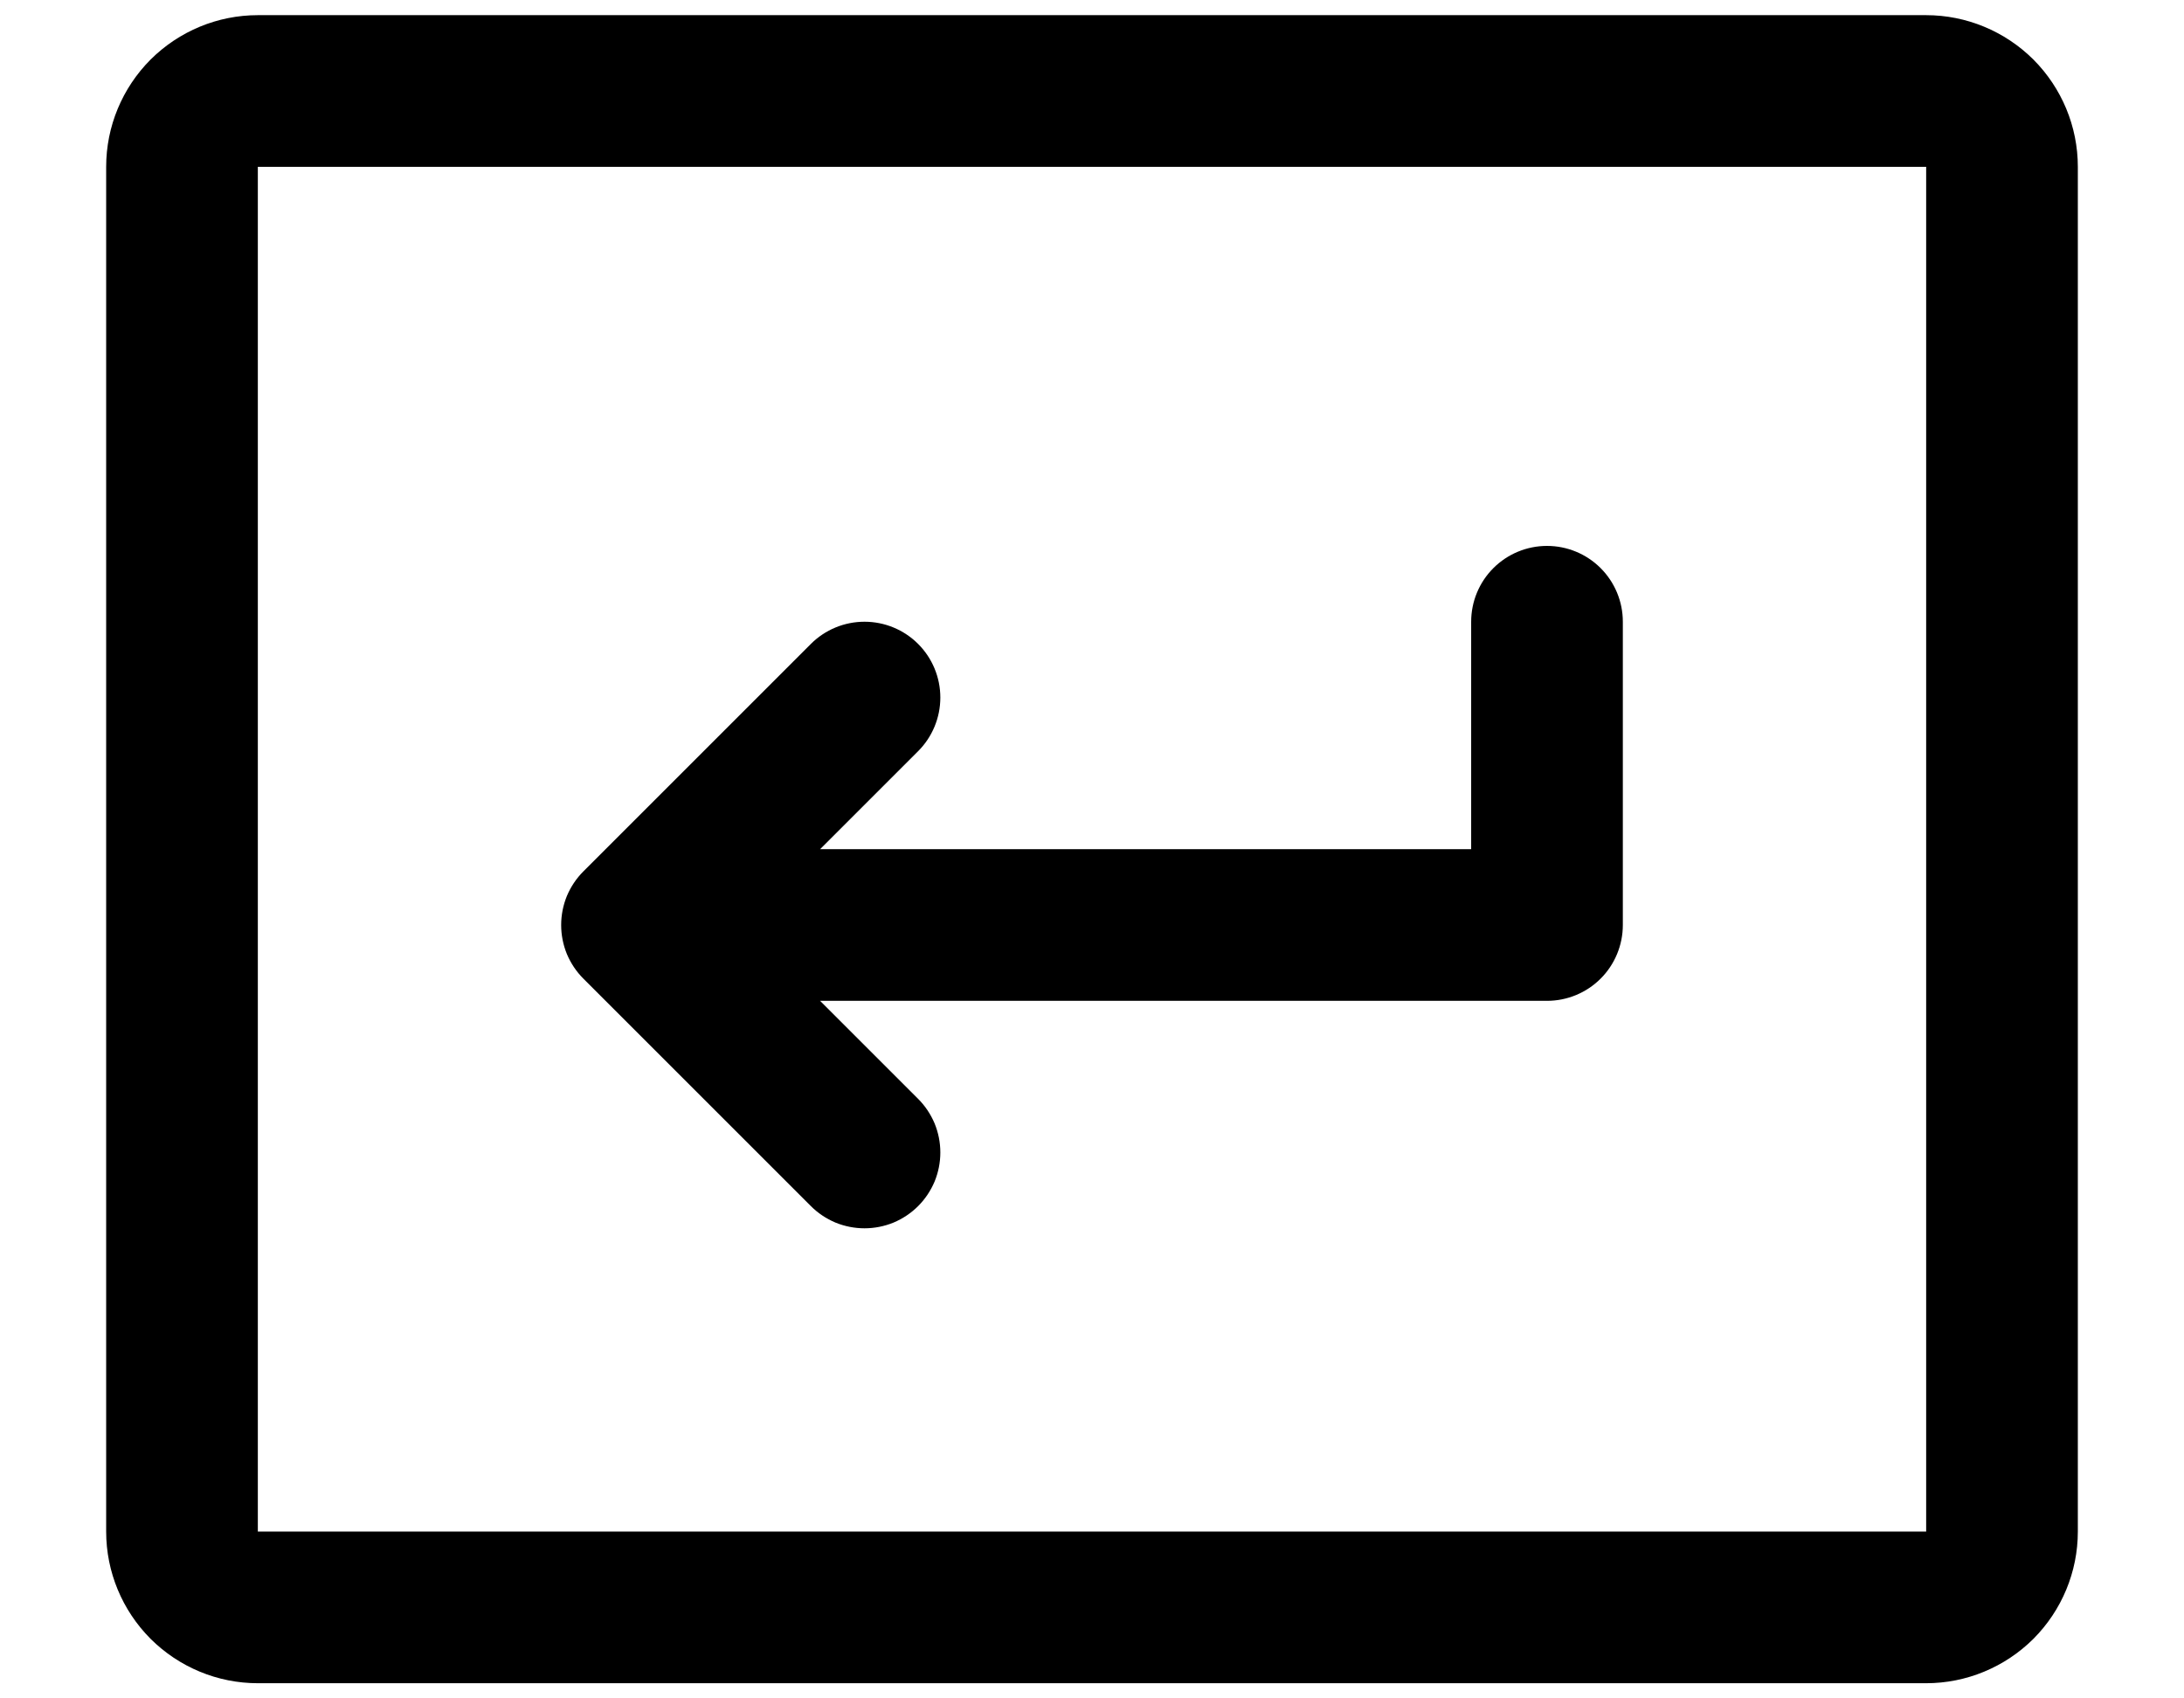 <svg width="18" height="14" viewBox="0 0 18 14" fill="none" xmlns="http://www.w3.org/2000/svg">
<path d="M13.375 5.125V7.625C13.375 7.791 13.309 7.95 13.192 8.067C13.075 8.184 12.916 8.25 12.75 8.25H6.759L7.567 9.058C7.625 9.116 7.671 9.185 7.703 9.261C7.734 9.337 7.75 9.418 7.75 9.5C7.75 9.582 7.734 9.663 7.703 9.739C7.671 9.815 7.625 9.884 7.567 9.942C7.509 10 7.44 10.046 7.364 10.078C7.288 10.109 7.207 10.125 7.125 10.125C7.043 10.125 6.962 10.109 6.886 10.078C6.81 10.046 6.741 10 6.683 9.942L4.808 8.067C4.75 8.009 4.704 7.94 4.672 7.864C4.641 7.788 4.625 7.707 4.625 7.625C4.625 7.543 4.641 7.462 4.672 7.386C4.704 7.31 4.75 7.241 4.808 7.183L6.683 5.308C6.8 5.191 6.959 5.125 7.125 5.125C7.291 5.125 7.45 5.191 7.567 5.308C7.684 5.425 7.75 5.584 7.75 5.75C7.75 5.916 7.684 6.075 7.567 6.192L6.759 7H12.125V5.125C12.125 4.959 12.191 4.8 12.308 4.683C12.425 4.566 12.584 4.5 12.75 4.5C12.916 4.5 13.075 4.566 13.192 4.683C13.309 4.8 13.375 4.959 13.375 5.125ZM17.125 1.375V12.625C17.125 12.957 16.993 13.274 16.759 13.509C16.524 13.743 16.206 13.875 15.875 13.875H2.125C1.793 13.875 1.476 13.743 1.241 13.509C1.007 13.274 0.875 12.957 0.875 12.625V1.375C0.875 1.043 1.007 0.726 1.241 0.491C1.476 0.257 1.793 0.125 2.125 0.125H15.875C16.206 0.125 16.524 0.257 16.759 0.491C16.993 0.726 17.125 1.043 17.125 1.375ZM15.875 12.625V1.375H2.125V12.625H15.875Z" fill="black"/>
</svg>
